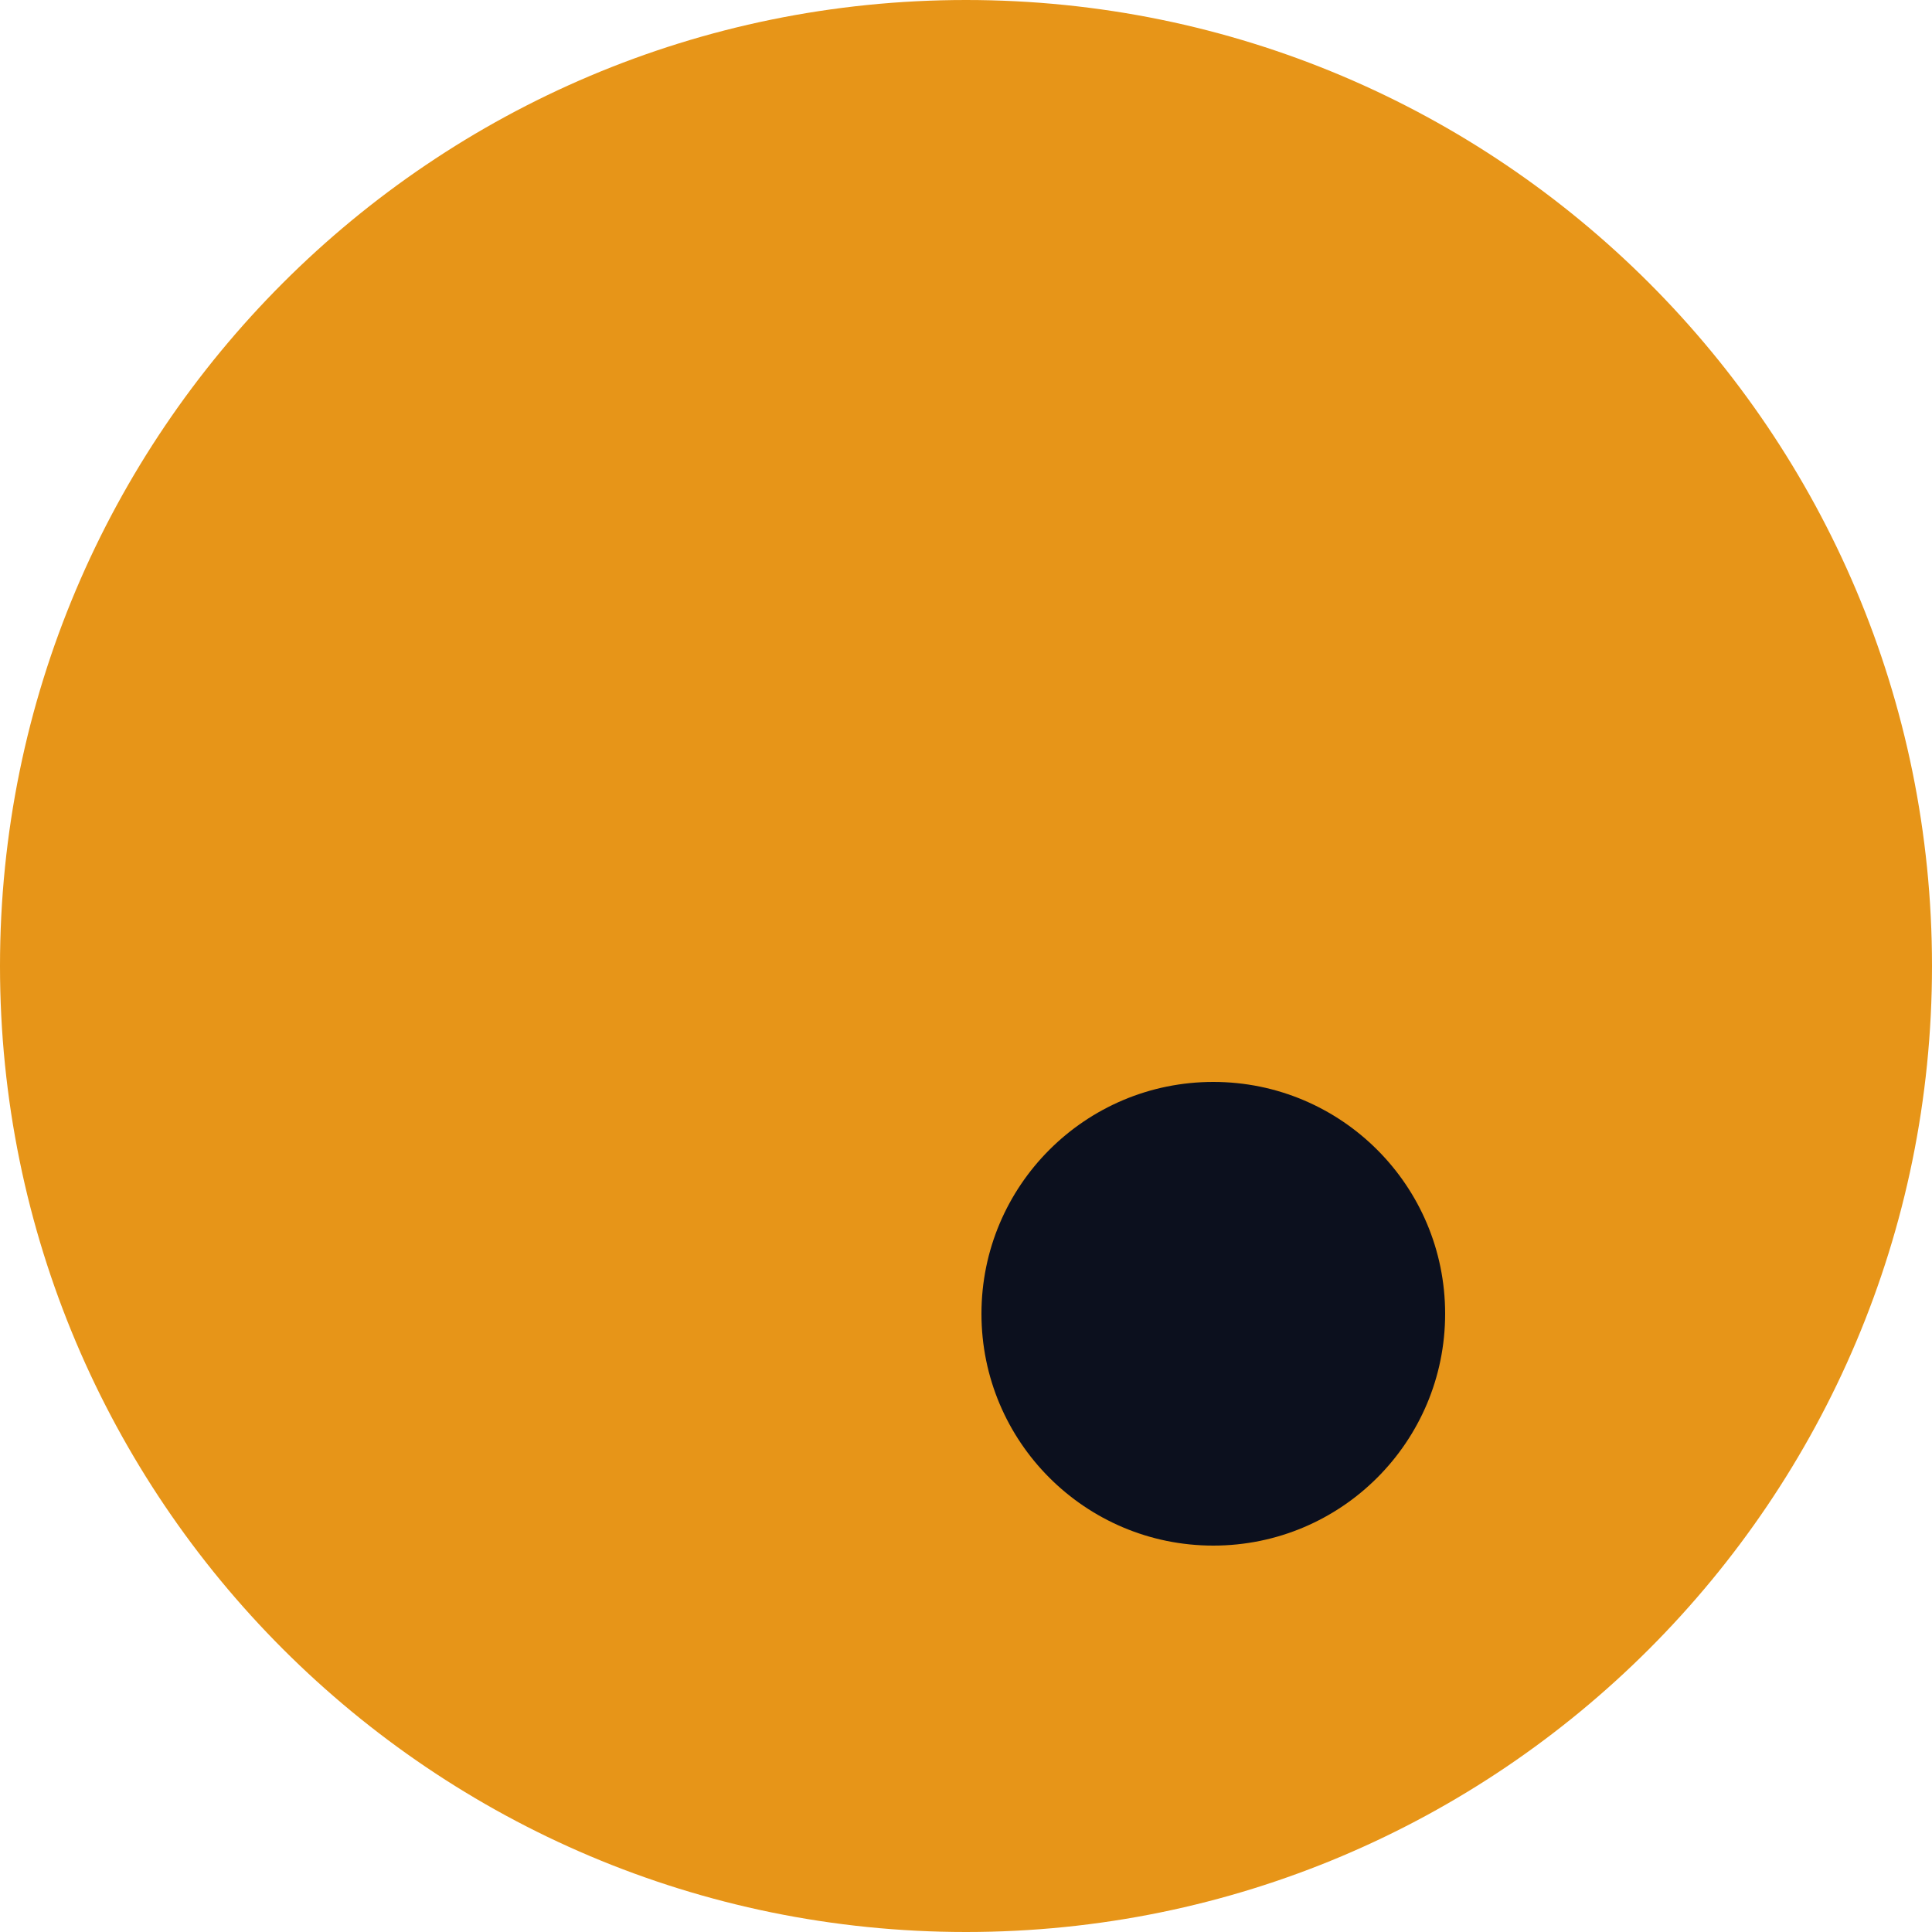 <svg width="250" height="250" viewBox="0 0 250 250" fill="none" xmlns="http://www.w3.org/2000/svg">
<g id="Vector">
<path d="M250 125C250 194.036 194.036 250 125 250C55.964 250 0 194.036 0 125C0 55.964 55.964 0 125 0C194.036 0 250 55.964 250 125Z" fill="#E79518"/>
<path d="M187 170C187 186.569 173.569 200 157 200C140.431 200 127 186.569 127 170C127 153.431 140.431 140 157 140C173.569 140 187 153.431 187 170Z" fill="#0C101E"/>
</g>
</svg>
